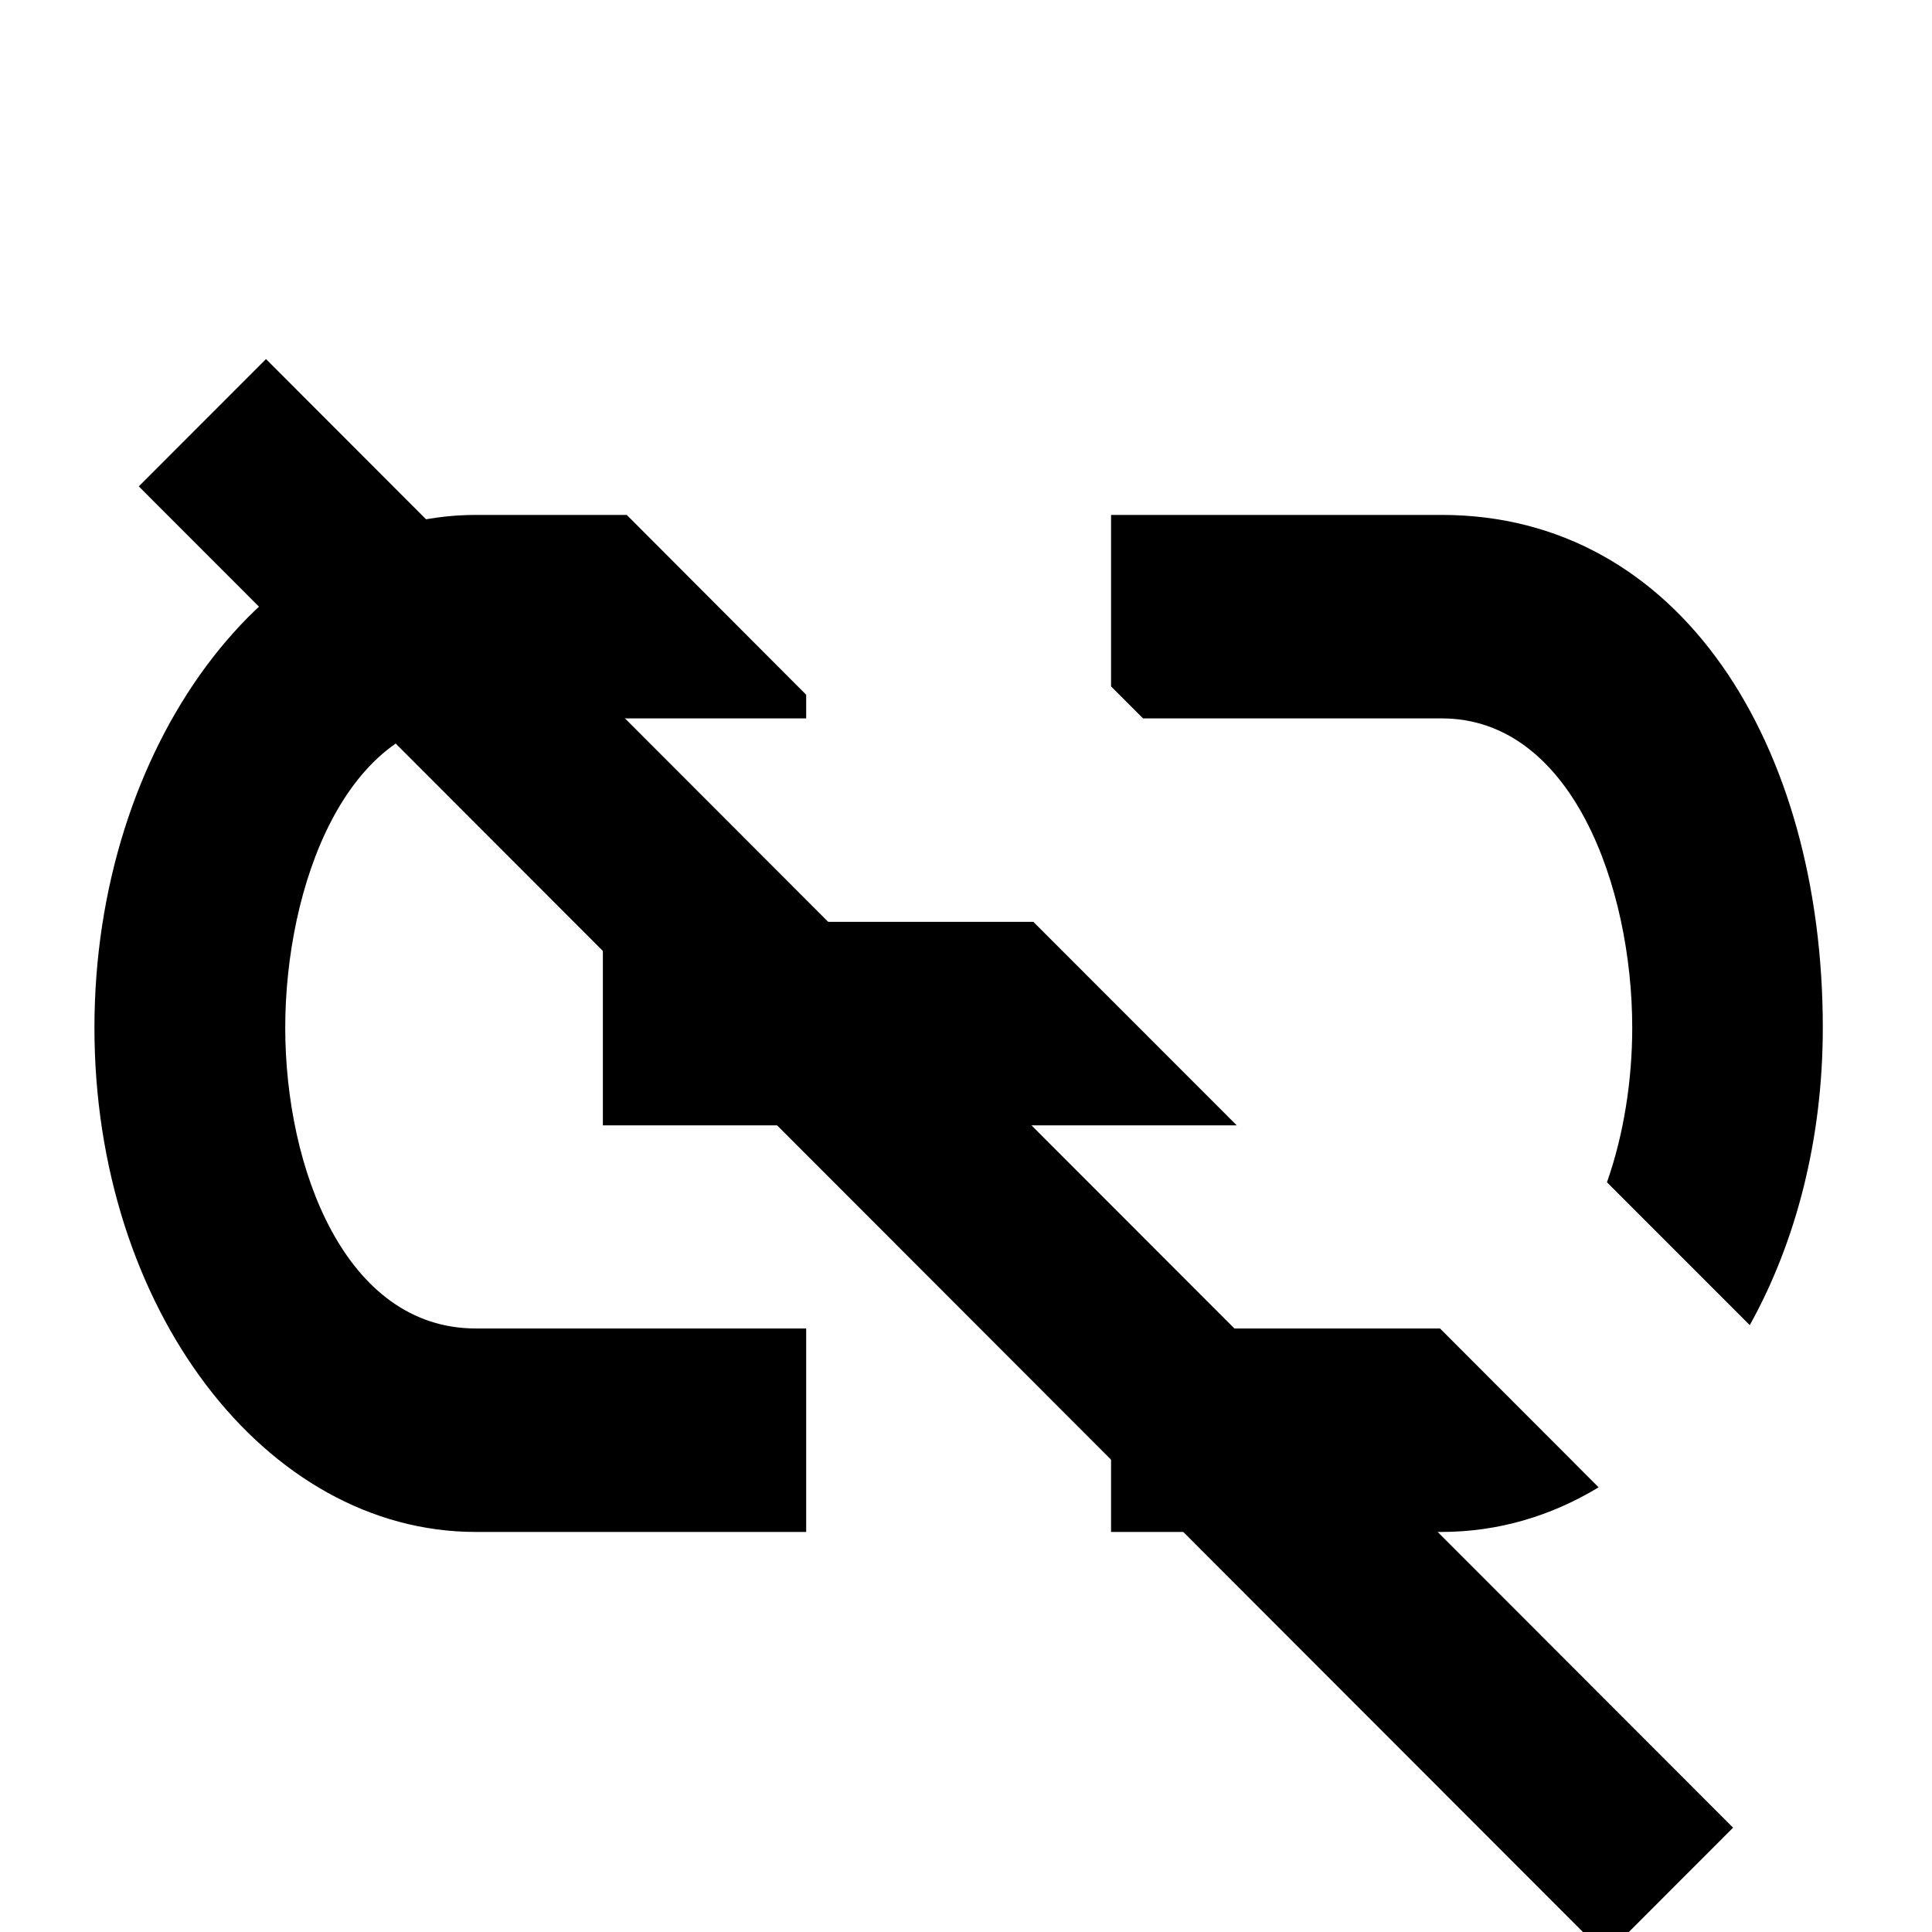 <?xml version="1.0" encoding="UTF-8" standalone="no"?>
<!DOCTYPE svg PUBLIC "-//W3C//DTD SVG 1.1//EN" "http://www.w3.org/Graphics/SVG/1.1/DTD/svg11.dtd">
<svg width="100%" height="100%" viewBox="0 0 19 19" version="1.1" xmlns="http://www.w3.org/2000/svg" xmlns:xlink="http://www.w3.org/1999/xlink" xml:space="preserve" xmlns:serif="http://www.serif.com/" style="fill-rule:evenodd;clip-rule:evenodd;stroke-linejoin:round;stroke-miterlimit:2;">
    <g transform="matrix(1,0,0,1,-29,-4)">
        <g id="Filter_Unlink_Checked" transform="matrix(2.28,0,0,3.275,-298.674,-964.872)">
            <g transform="matrix(0.49,0,0,0.341,-26.866,-49.185)">
                <rect x="348" y="1011" width="17" height="17" style="fill-opacity:0;"/>
            </g>
            <g transform="matrix(1,0,0,1,-14.471,-35.727)">
                <g id="Group">
                    <g id="Unlink-Checked" serif:id="Unlink Checked">
                        <path d="M160.891,333.112L160.24,333.112C159.332,333.112 158.595,333.81 158.595,334.652C158.595,335.494 159.332,336.166 160.24,336.166L161.665,336.166L161.665,335.555L160.24,335.555C159.677,335.555 159.418,335.074 159.418,334.652C159.418,334.23 159.677,333.723 160.24,333.723L161.665,333.723L161.665,333.652L160.891,333.112ZM164.399,335.555L162.98,335.555L162.98,336.166L164.406,336.166C164.647,336.166 164.877,336.119 165.083,336.032L164.399,335.555ZM162.98,333.627L163.118,333.723L164.406,333.723C164.968,333.723 165.228,334.23 165.228,334.652C165.228,334.808 165.192,334.972 165.119,335.116L165.735,335.545C165.933,335.297 166.05,334.989 166.05,334.652C166.05,333.804 165.437,333.112 164.406,333.112L162.98,333.112L162.98,333.627ZM162.645,334.334L160.788,334.334L160.788,334.945L163.522,334.945L162.645,334.334Z"/>
                        <g transform="matrix(0.452,0.315,-0.31,0.216,267.735,36.634)">
                            <rect x="350" y="860" width="14" height="1.77"/>
                        </g>
                    </g>
                </g>
            </g>
        </g>
    </g>
</svg>
